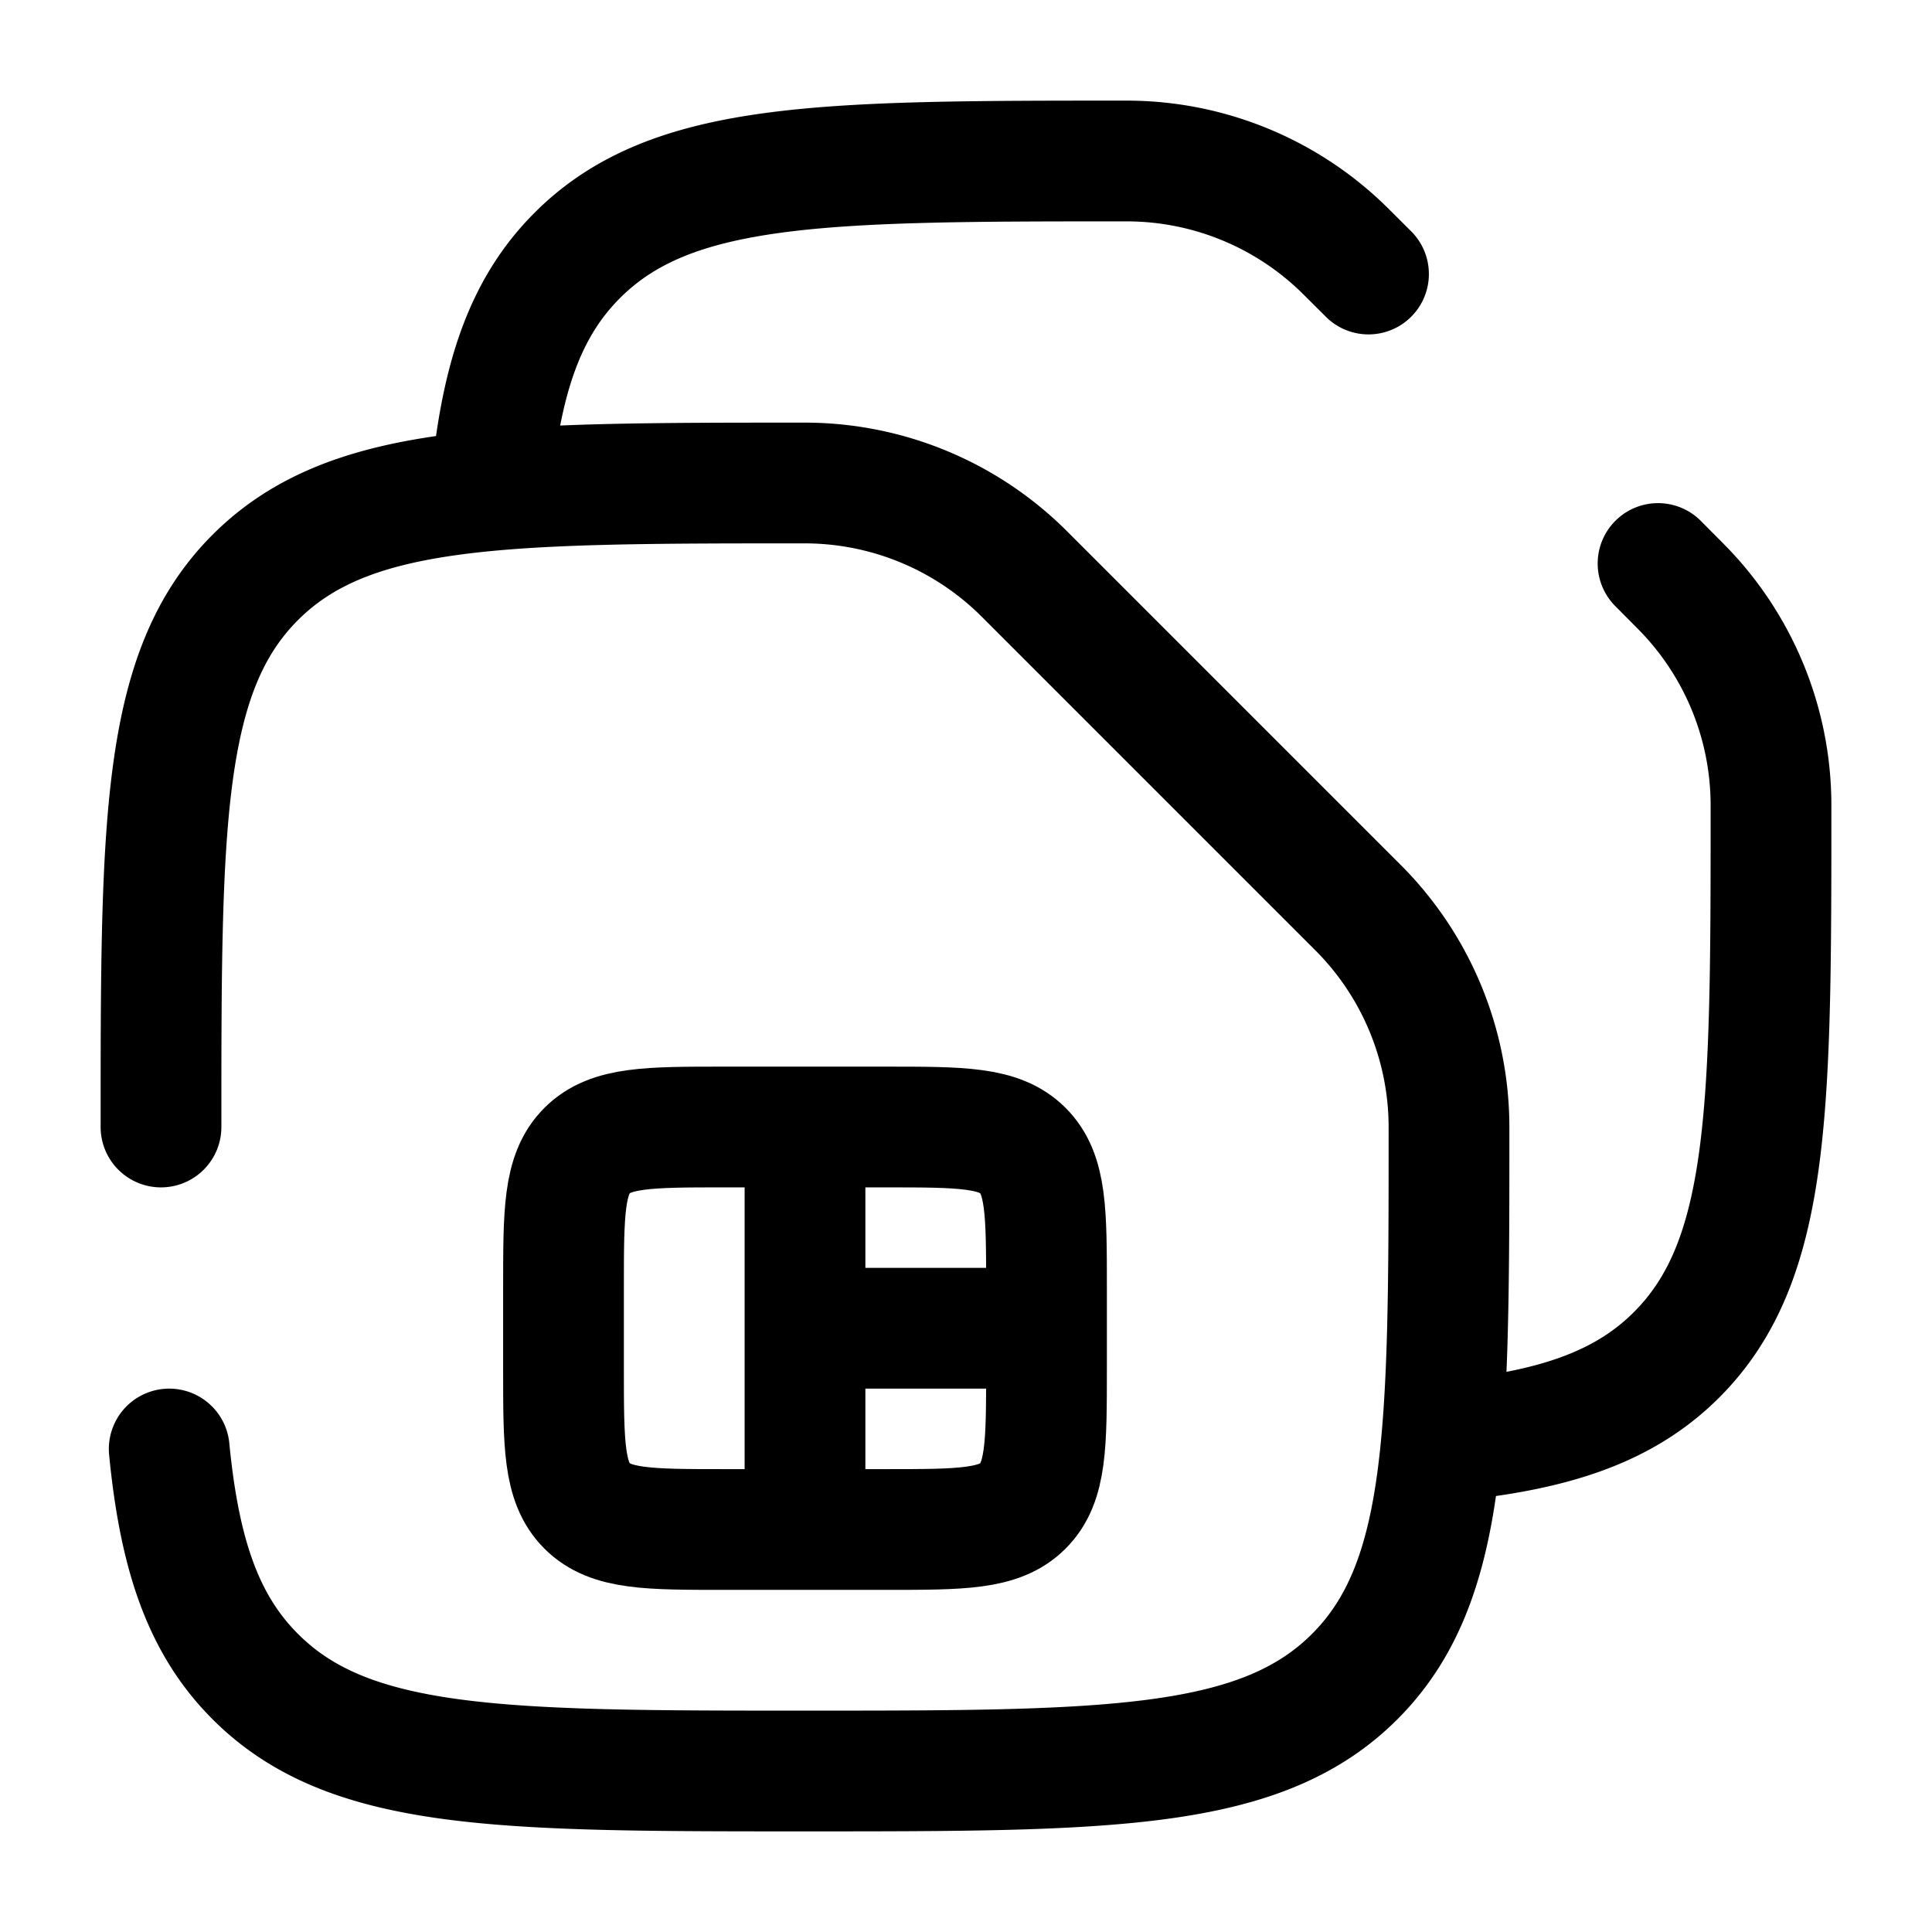 <svg viewBox="0 0 24 24"><g fill="none" stroke="currentColor" stroke-width="1.5"><path stroke-linecap="round" d="M2 14c0-3.771 0-5.657 1.172-6.828S6.229 6 10 6a3.86 3.86 0 0 1 2.731 1.136l4.133 4.133A3.86 3.86 0 0 1 18 14c0 3.771 0 5.657-1.172 6.828S13.771 22 10 22s-5.657 0-6.828-1.172c-.654-.653-.943-1.528-1.07-2.828M18 17.899c1.3-.128 2.175-.417 2.828-1.07C22 15.656 22 13.77 22 10a3.86 3.86 0 0 0-1.136-2.731L20.597 7M6.102 6c.127-1.3.416-2.175 1.07-2.828C8.343 2 10.229 2 14 2a3.86 3.86 0 0 1 2.731 1.136l.269.268"/><path d="M10 14H9c-.943 0-1.414 0-1.707.293S7 15.057 7 16v1c0 .943 0 1.414.293 1.707S8.057 19 9 19h1m0-5h1c.943 0 1.414 0 1.707.293S13 15.057 13 16v.5M10 14v2.5m0 2.5h1c.943 0 1.414 0 1.707-.293S13 17.943 13 17v-.5M10 19v-2.5m0 0h3"/></g></svg>